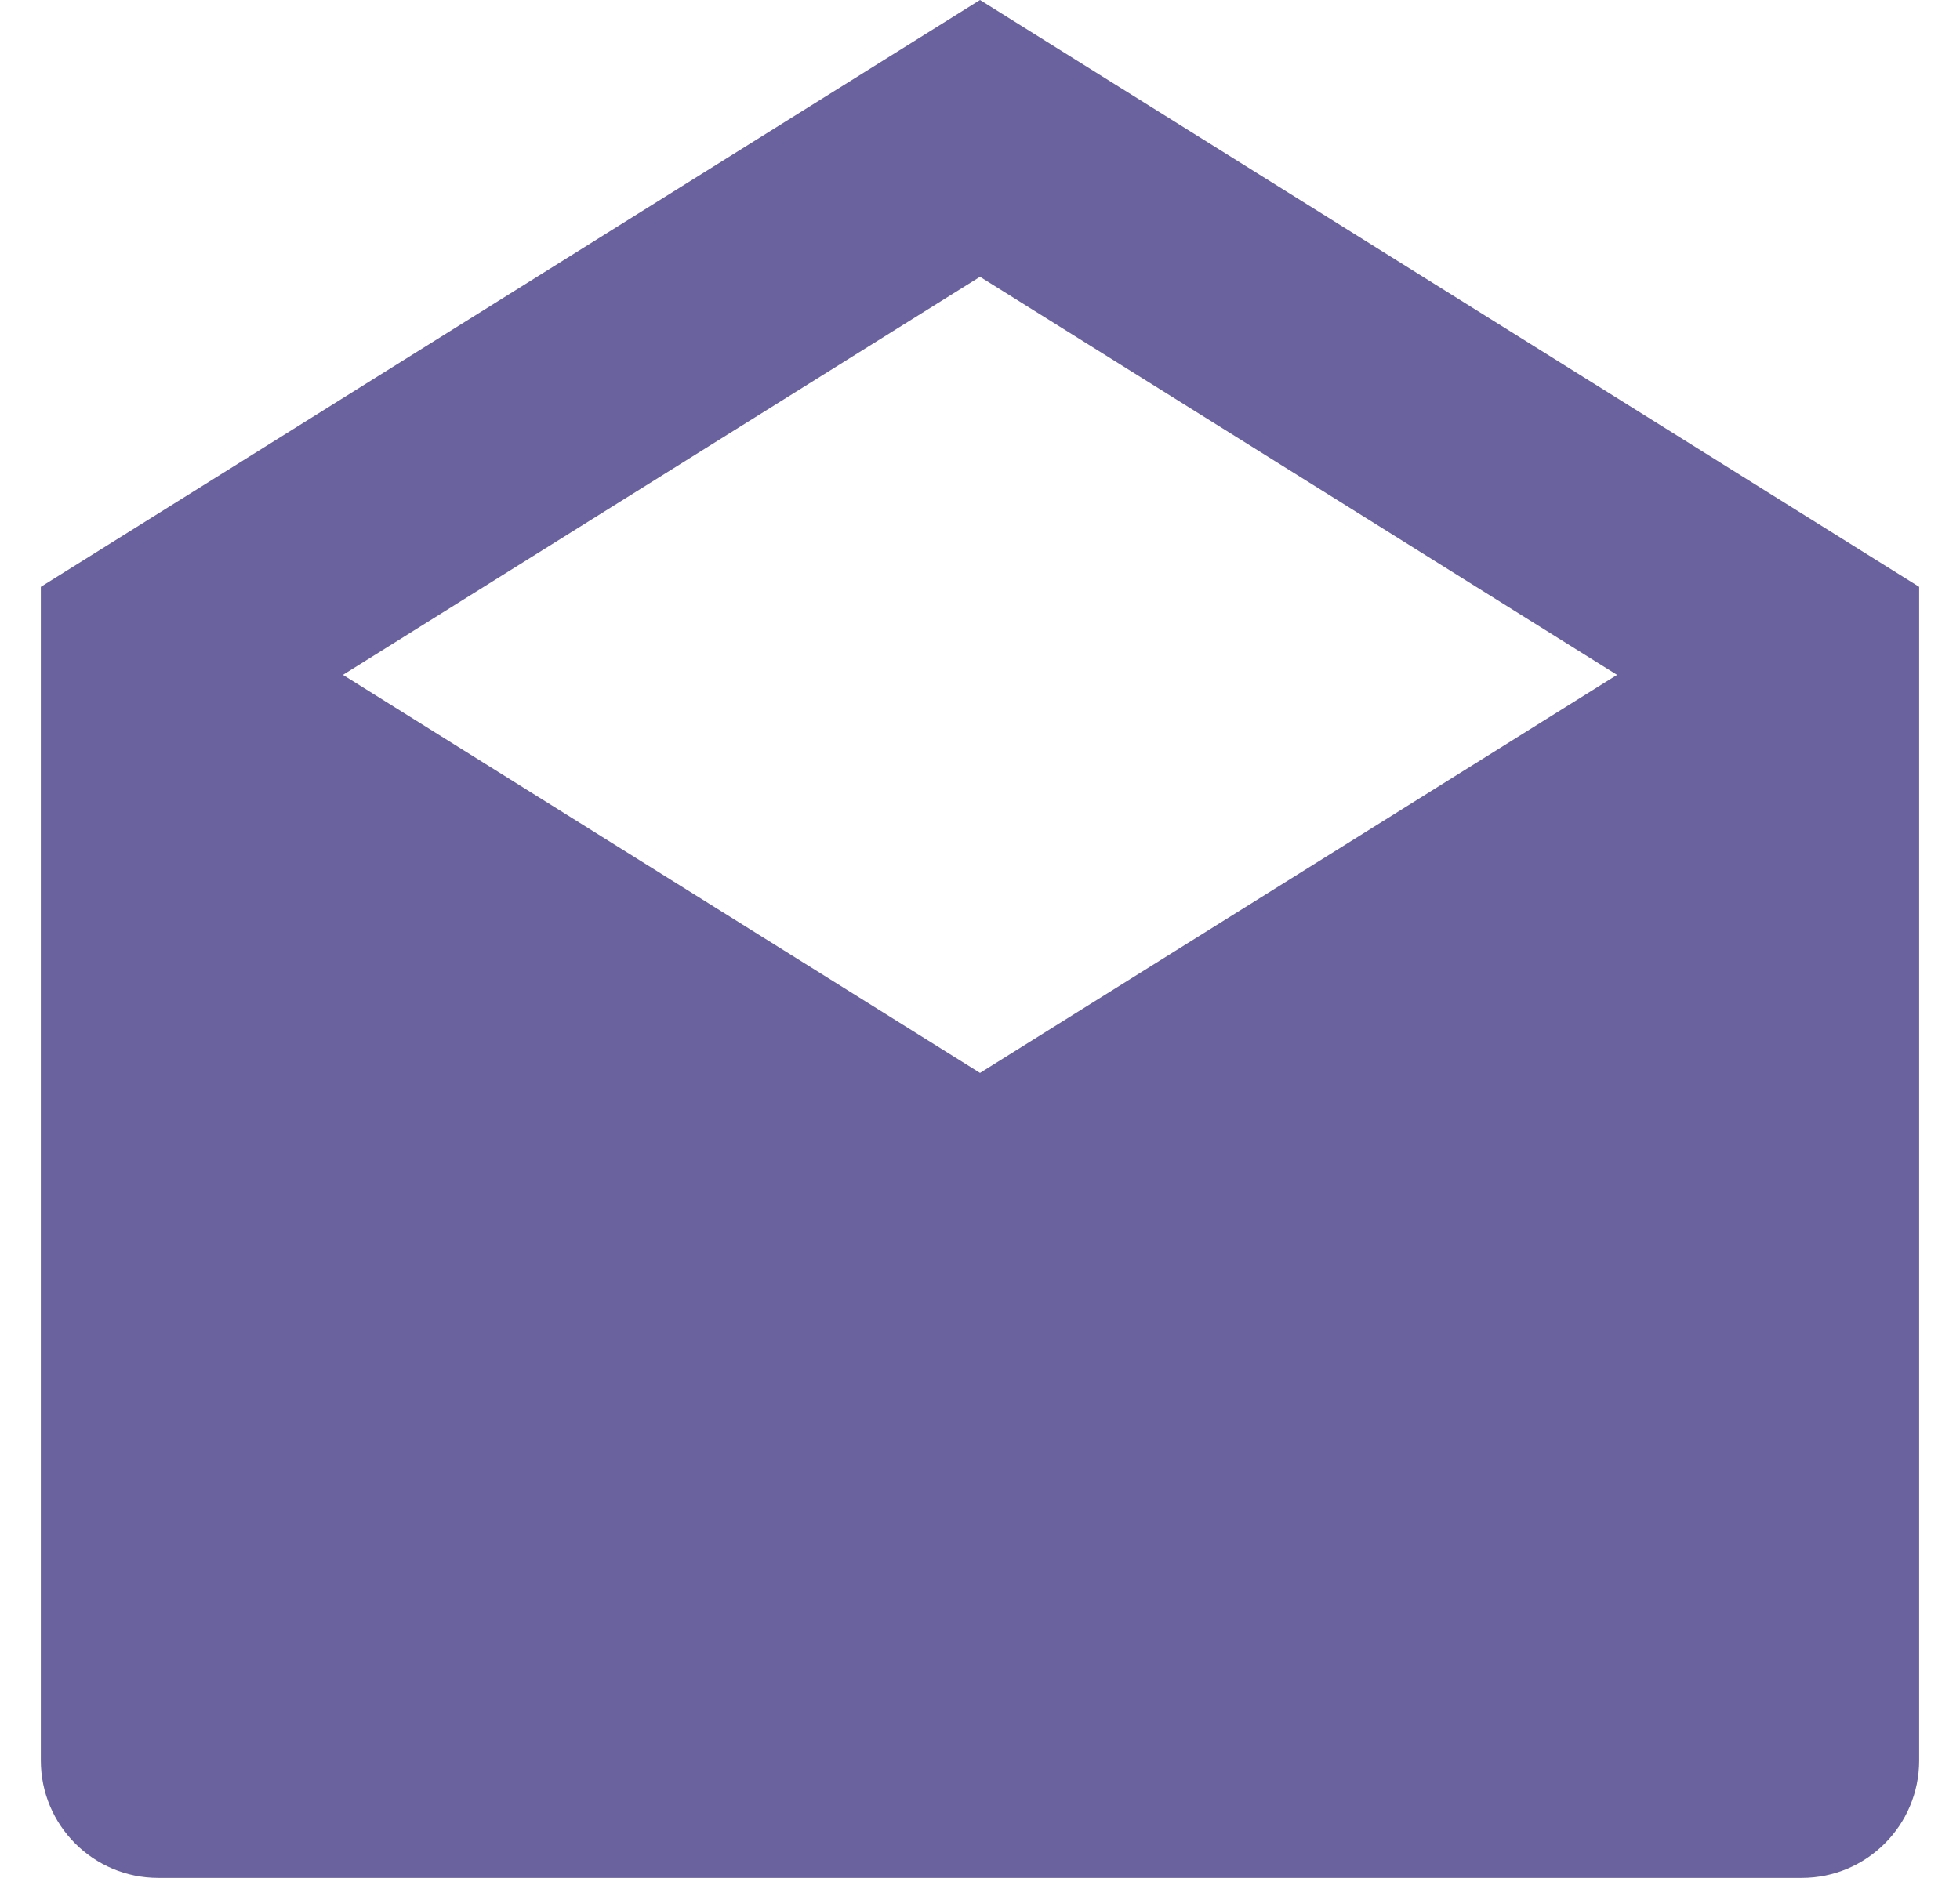<?xml version="1.0"?>
<svg xmlns="http://www.w3.org/2000/svg" id="Capa_1" enable-background="new 0 0 465.882 465.882" height="46" viewBox="0 0 465.882 465.882" width="48" class=""><g><path d="m232.941 0-232.941 145.588v291.176c0 16.08 13.036 29.118 29.118 29.118h407.647c16.082 0 29.118-13.038 29.118-29.118v-291.176zm158.009 167.426-158.009 98.755-158.009-98.755 158.009-98.755z" data-original="#000000" class="active-path" style="fill:#69629F" data-old_color="#000000"/></g> </svg>

